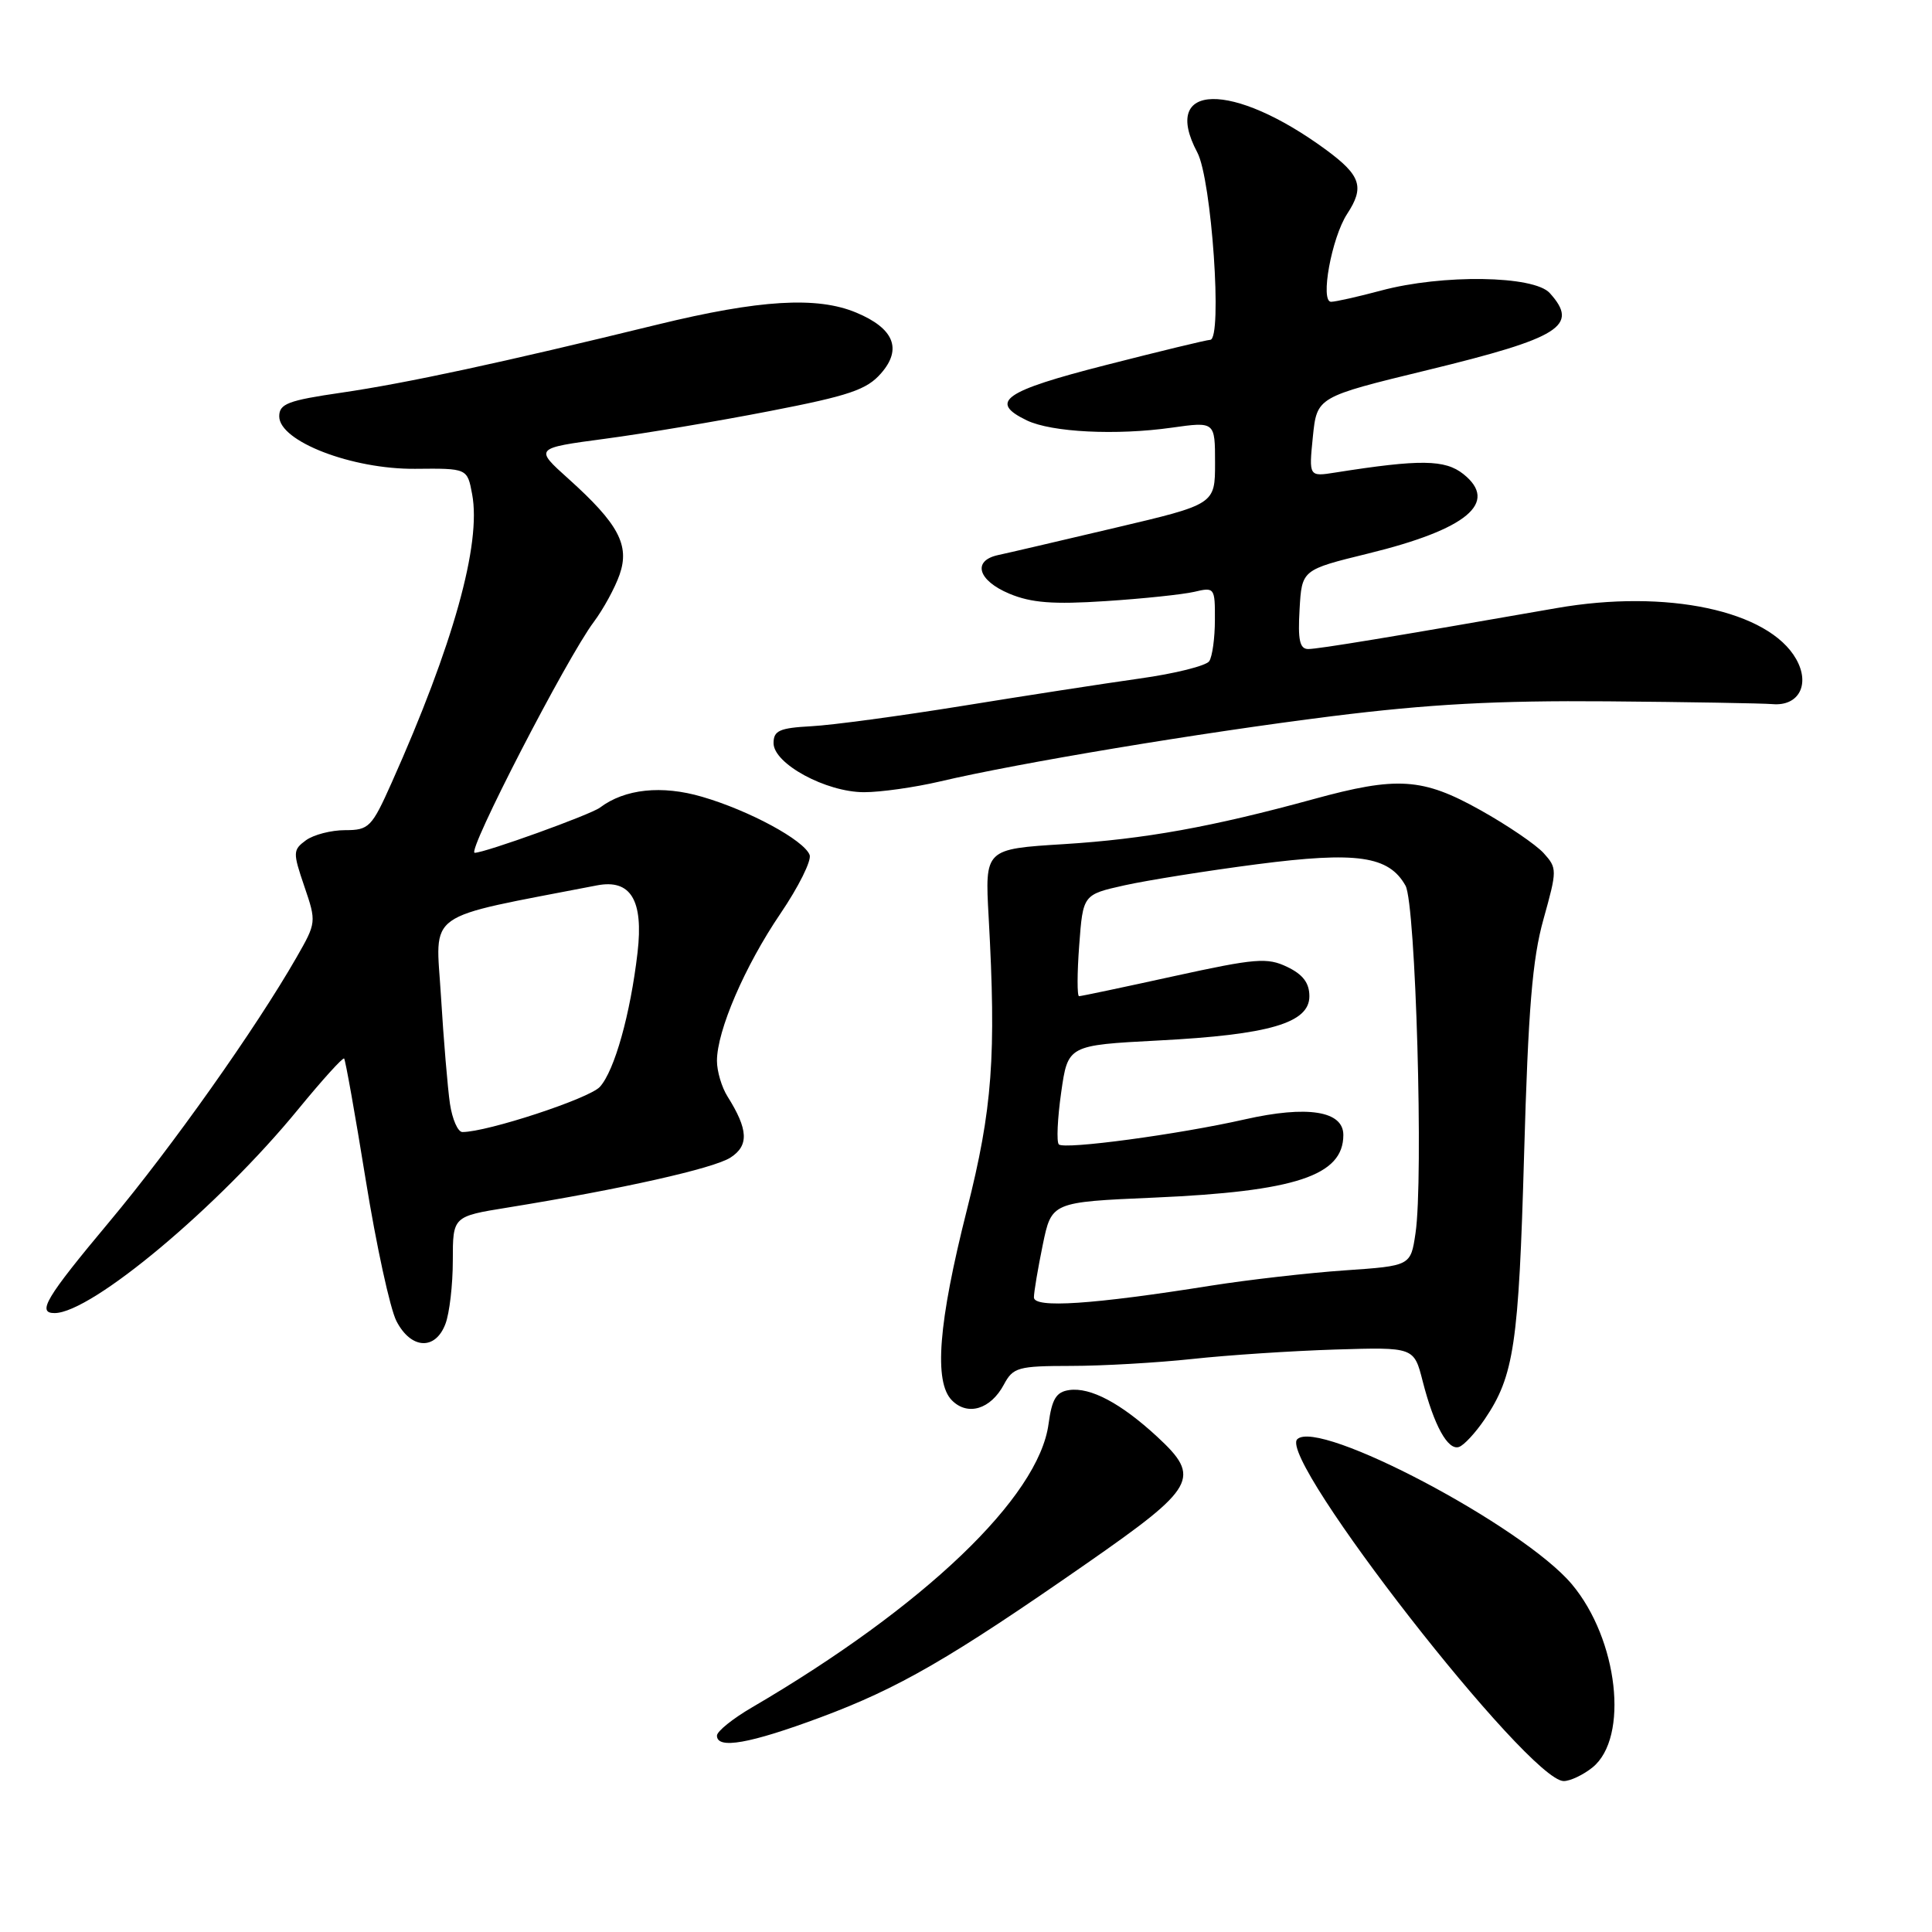 <?xml version="1.0" encoding="UTF-8" standalone="no"?>
<!DOCTYPE svg PUBLIC "-//W3C//DTD SVG 1.1//EN" "http://www.w3.org/Graphics/SVG/1.1/DTD/svg11.dtd" >
<svg xmlns="http://www.w3.org/2000/svg" xmlns:xlink="http://www.w3.org/1999/xlink" version="1.1" viewBox="0 0 256 256">
 <g >
 <path fill="currentColor"
d=" M 211.02 234.19 C 215.89 230.24 214.41 217.21 208.27 209.91 C 201.79 202.21 174.69 187.91 171.89 190.71 C 169.28 193.32 202.55 236.00 207.20 236.00 C 208.07 236.00 209.79 235.18 211.02 234.19 Z  M 108.72 227.56 C 119.08 223.70 125.88 219.77 144.00 207.16 C 158.51 197.06 159.21 195.81 153.33 190.37 C 148.52 185.93 144.49 183.79 141.68 184.19 C 139.95 184.44 139.39 185.36 138.94 188.67 C 137.65 198.38 122.47 212.89 99.66 226.23 C 97.10 227.72 95.00 229.41 95.00 229.98 C 95.00 231.82 99.34 231.05 108.72 227.56 Z  M 196.74 188.04 C 200.62 182.31 201.24 178.12 201.95 153.00 C 202.50 133.67 203.04 127.08 204.52 121.80 C 206.34 115.27 206.34 115.04 204.54 113.04 C 203.52 111.92 199.75 109.35 196.15 107.34 C 188.50 103.06 185.14 102.84 174.00 105.90 C 160.56 109.58 151.68 111.18 141.00 111.85 C 130.50 112.50 130.50 112.50 131.00 121.50 C 132.02 139.94 131.51 146.90 128.12 160.31 C 124.33 175.30 123.72 183.14 126.14 185.56 C 128.23 187.66 131.26 186.74 133.01 183.48 C 134.24 181.18 134.87 181.00 141.92 180.99 C 146.09 180.99 153.32 180.57 158.00 180.07 C 162.68 179.56 171.19 179.00 176.93 178.82 C 187.36 178.50 187.36 178.50 188.51 183.01 C 190.02 188.90 191.85 192.22 193.32 191.73 C 193.97 191.52 195.51 189.86 196.74 188.04 Z  M 59.02 175.43 C 59.56 174.02 60.00 170.24 60.00 167.03 C 60.00 161.18 60.00 161.18 67.25 160.01 C 82.38 157.56 94.58 154.82 96.80 153.38 C 99.26 151.79 99.15 149.66 96.40 145.29 C 95.63 144.07 95.00 141.95 95.00 140.57 C 95.00 136.57 98.69 128.01 103.41 121.06 C 105.82 117.51 107.56 114.01 107.28 113.28 C 106.52 111.32 99.29 107.40 93.04 105.58 C 87.69 104.01 82.79 104.53 79.50 107.01 C 78.26 107.95 64.25 113.00 62.90 113.00 C 61.78 113.00 75.11 87.17 78.68 82.41 C 79.95 80.71 81.49 77.89 82.10 76.14 C 83.46 72.23 81.96 69.41 75.32 63.44 C 70.81 59.39 70.81 59.39 80.16 58.14 C 85.30 57.46 95.12 55.81 102.00 54.47 C 112.53 52.43 114.86 51.64 116.75 49.46 C 119.57 46.24 118.45 43.50 113.45 41.42 C 108.27 39.25 100.64 39.71 87.15 43.00 C 66.42 48.07 53.87 50.77 45.25 52.03 C 38.17 53.06 37.00 53.50 37.00 55.17 C 37.00 58.48 46.64 62.19 55.00 62.12 C 61.92 62.05 61.92 62.05 62.56 65.48 C 63.80 72.07 60.05 85.48 51.88 103.75 C 49.26 109.62 48.88 110.00 45.73 110.00 C 43.89 110.00 41.56 110.60 40.54 111.34 C 38.80 112.62 38.79 112.94 40.33 117.46 C 41.94 122.17 41.92 122.27 39.29 126.86 C 33.89 136.28 22.75 152.02 14.49 161.89 C 6.06 171.97 4.85 174.01 7.25 173.99 C 12.16 173.95 28.94 159.90 39.50 147.00 C 42.68 143.12 45.42 140.09 45.60 140.26 C 45.77 140.44 47.06 147.67 48.46 156.34 C 49.86 165.01 51.69 173.43 52.53 175.05 C 54.45 178.78 57.68 178.97 59.02 175.43 Z  M 124.50 103.56 C 134.95 101.10 158.90 97.11 176.50 94.90 C 189.33 93.30 198.29 92.81 213.00 92.93 C 223.72 93.02 233.57 93.19 234.87 93.30 C 238.36 93.60 239.89 90.67 238.00 87.33 C 234.36 80.90 220.84 78.02 206.23 80.58 C 184.50 84.38 174.69 86.00 173.35 86.00 C 172.22 86.00 171.96 84.81 172.20 80.75 C 172.50 75.50 172.50 75.50 181.27 73.35 C 194.39 70.14 198.64 66.60 193.91 62.82 C 191.47 60.88 188.19 60.84 176.96 62.61 C 173.43 63.17 173.43 63.17 173.96 57.88 C 174.50 52.60 174.50 52.60 189.10 49.05 C 206.79 44.75 209.28 43.18 205.35 38.83 C 203.24 36.50 191.12 36.32 183.00 38.50 C 179.97 39.31 177.00 39.98 176.38 39.99 C 174.89 40.00 176.45 31.49 178.50 28.35 C 180.83 24.80 180.33 23.26 175.75 19.88 C 163.31 10.73 153.71 10.91 158.65 20.20 C 160.55 23.76 162.01 44.97 160.36 45.03 C 159.89 45.04 153.65 46.55 146.50 48.38 C 132.99 51.83 130.96 53.25 136.07 55.71 C 139.36 57.28 147.89 57.71 155.25 56.67 C 161.00 55.86 161.00 55.86 161.00 61.34 C 161.00 66.82 161.00 66.82 147.75 69.94 C 140.46 71.66 133.49 73.29 132.25 73.55 C 128.80 74.30 129.57 76.92 133.75 78.67 C 136.65 79.88 139.54 80.11 146.50 79.65 C 151.45 79.33 156.74 78.77 158.25 78.42 C 160.93 77.78 161.00 77.88 160.98 82.13 C 160.98 84.54 160.64 87.00 160.23 87.61 C 159.83 88.22 155.68 89.26 151.00 89.91 C 146.32 90.57 135.75 92.20 127.50 93.54 C 119.25 94.87 110.25 96.09 107.50 96.23 C 103.28 96.46 102.50 96.81 102.50 98.47 C 102.50 101.20 109.45 104.97 114.50 104.97 C 116.70 104.97 121.20 104.33 124.50 103.56 Z  M 137.00 171.91 C 137.00 171.20 137.53 168.07 138.17 164.95 C 139.34 159.28 139.34 159.28 152.92 158.69 C 171.69 157.87 178.00 155.78 178.00 150.39 C 178.00 147.20 173.24 146.45 164.96 148.32 C 156.14 150.32 141.02 152.35 140.30 151.64 C 139.98 151.31 140.12 148.22 140.61 144.77 C 141.50 138.50 141.50 138.50 153.50 137.87 C 168.20 137.11 173.50 135.55 173.50 132.01 C 173.50 130.25 172.65 129.12 170.56 128.12 C 167.92 126.85 166.37 126.98 155.54 129.35 C 148.90 130.81 143.25 132.00 142.98 132.00 C 142.72 132.00 142.72 128.97 143.00 125.27 C 143.50 118.54 143.50 118.54 149.00 117.31 C 152.03 116.64 159.92 115.38 166.54 114.52 C 179.81 112.80 184.03 113.41 186.24 117.36 C 187.59 119.77 188.64 156.24 187.56 163.42 C 186.92 167.73 186.92 167.73 178.21 168.33 C 173.42 168.66 165.45 169.57 160.50 170.35 C 144.74 172.86 137.00 173.37 137.00 171.91 Z  M 59.62 146.25 C 59.32 144.19 58.78 137.78 58.43 132.00 C 57.74 120.49 55.85 121.83 79.09 117.32 C 83.57 116.45 85.28 119.27 84.48 126.20 C 83.53 134.39 81.43 141.86 79.49 144.01 C 78.09 145.56 64.57 150.00 61.27 150.00 C 60.67 150.00 59.93 148.31 59.62 146.25 Z "/>
</g>
</svg>